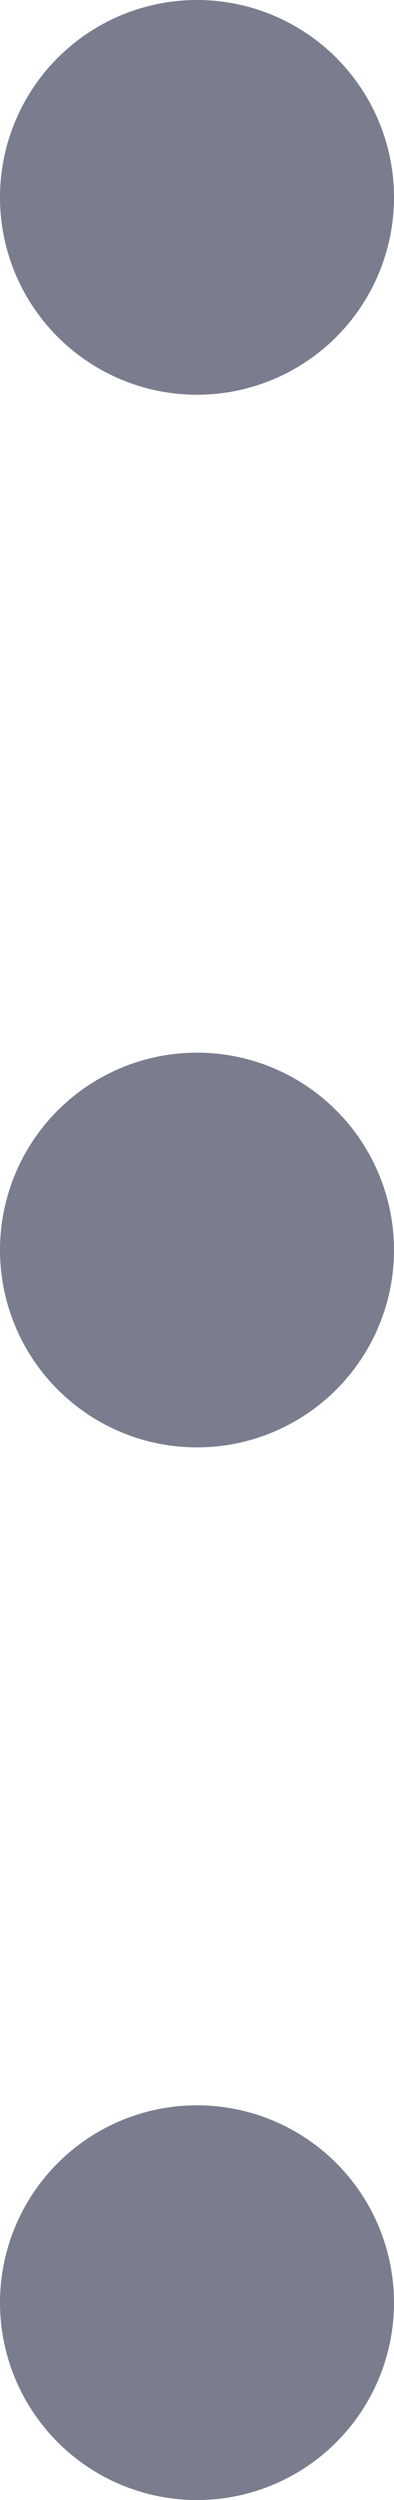 <svg xmlns="http://www.w3.org/2000/svg" width="3" height="19" viewBox="0 0 3 19">
  <g id="그룹_1502" transform="translate(-25 -103)">
    <circle id="타원_252" cx="1.5" cy="1.5" r="1.5" transform="translate(25 103)" fill="#797d8d"/>
    <circle id="타원_253" cx="1.5" cy="1.5" r="1.5" transform="translate(25 111)" fill="#797d8d"/>
    <circle id="타원_254" cx="1.5" cy="1.5" r="1.5" transform="translate(25 119)" fill="#797d8d"/>
  </g>
</svg>
